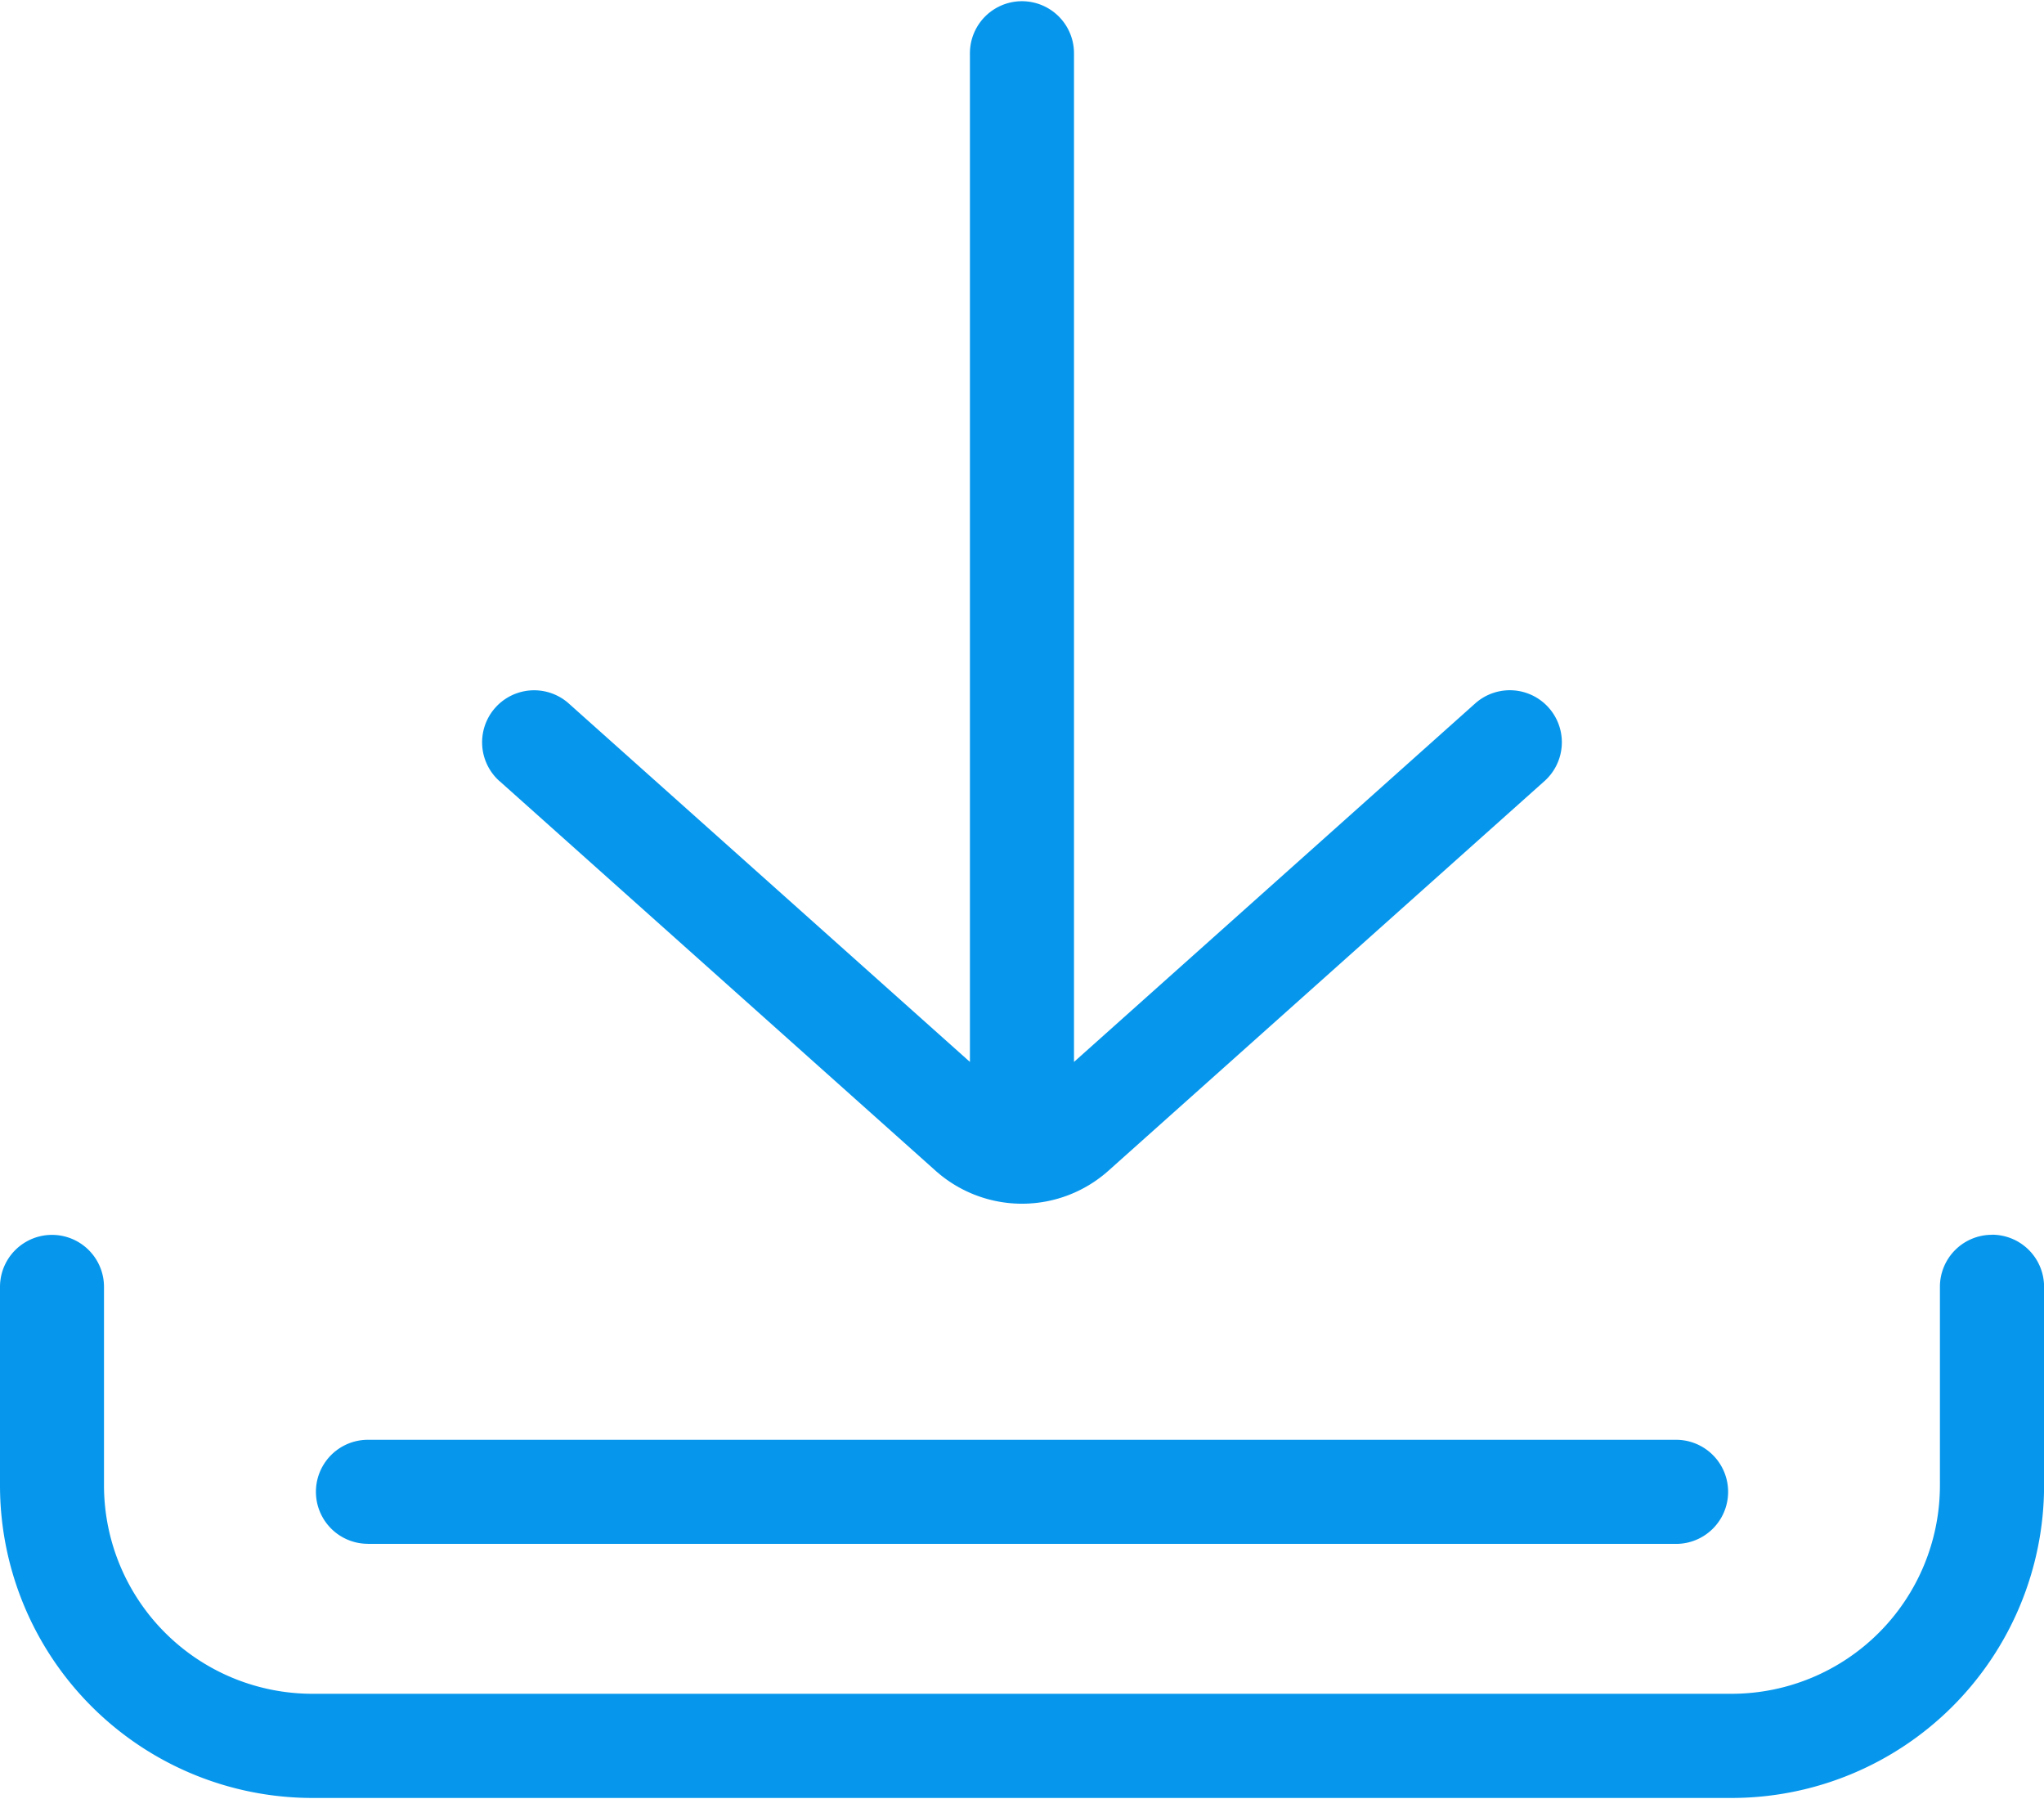 <svg xmlns="http://www.w3.org/2000/svg" xmlns:xlink="http://www.w3.org/1999/xlink" width="16.67" height="14.67" viewBox="0 0 25 22"><defs><path id="vejfa" d="M587.363 2111.1a.636.636 0 0 0-.636.636v2.431a2.549 2.549 0 0 1-2.546 2.546h-17.363a2.55 2.55 0 0 1-2.546-2.546v-2.43a.636.636 0 1 0-1.272 0v2.43a3.823 3.823 0 0 0 3.818 3.82h17.363a3.823 3.823 0 0 0 3.82-3.82v-2.43a.637.637 0 0 0-.638-.638z"/><path id="vejfb" d="M567.5 2114.88h16a.636.636 0 1 0 0-1.273h-16a.636.636 0 1 0 0 1.272z"/><path id="vejfc" d="M569.11 2105.552l5.33 4.762a1.587 1.587 0 0 0 2.12 0l5.33-4.762a.635.635 0 1 0-.847-.95l-4.907 4.384v-12.335a.636.636 0 0 0-1.273 0v12.335l-4.906-4.383a.635.635 0 1 0-.848.949z"/></defs><g><g transform="translate(-563 -2096)"><use fill="#0697ed" xlink:href="#vejfa"/></g><g transform="translate(-563 -2096)"><use fill="#0697ed" xlink:href="#vejfb"/></g><g transform="translate(-563 -2096)"><use fill="#0697ed" xlink:href="#vejfc"/></g></g></svg>